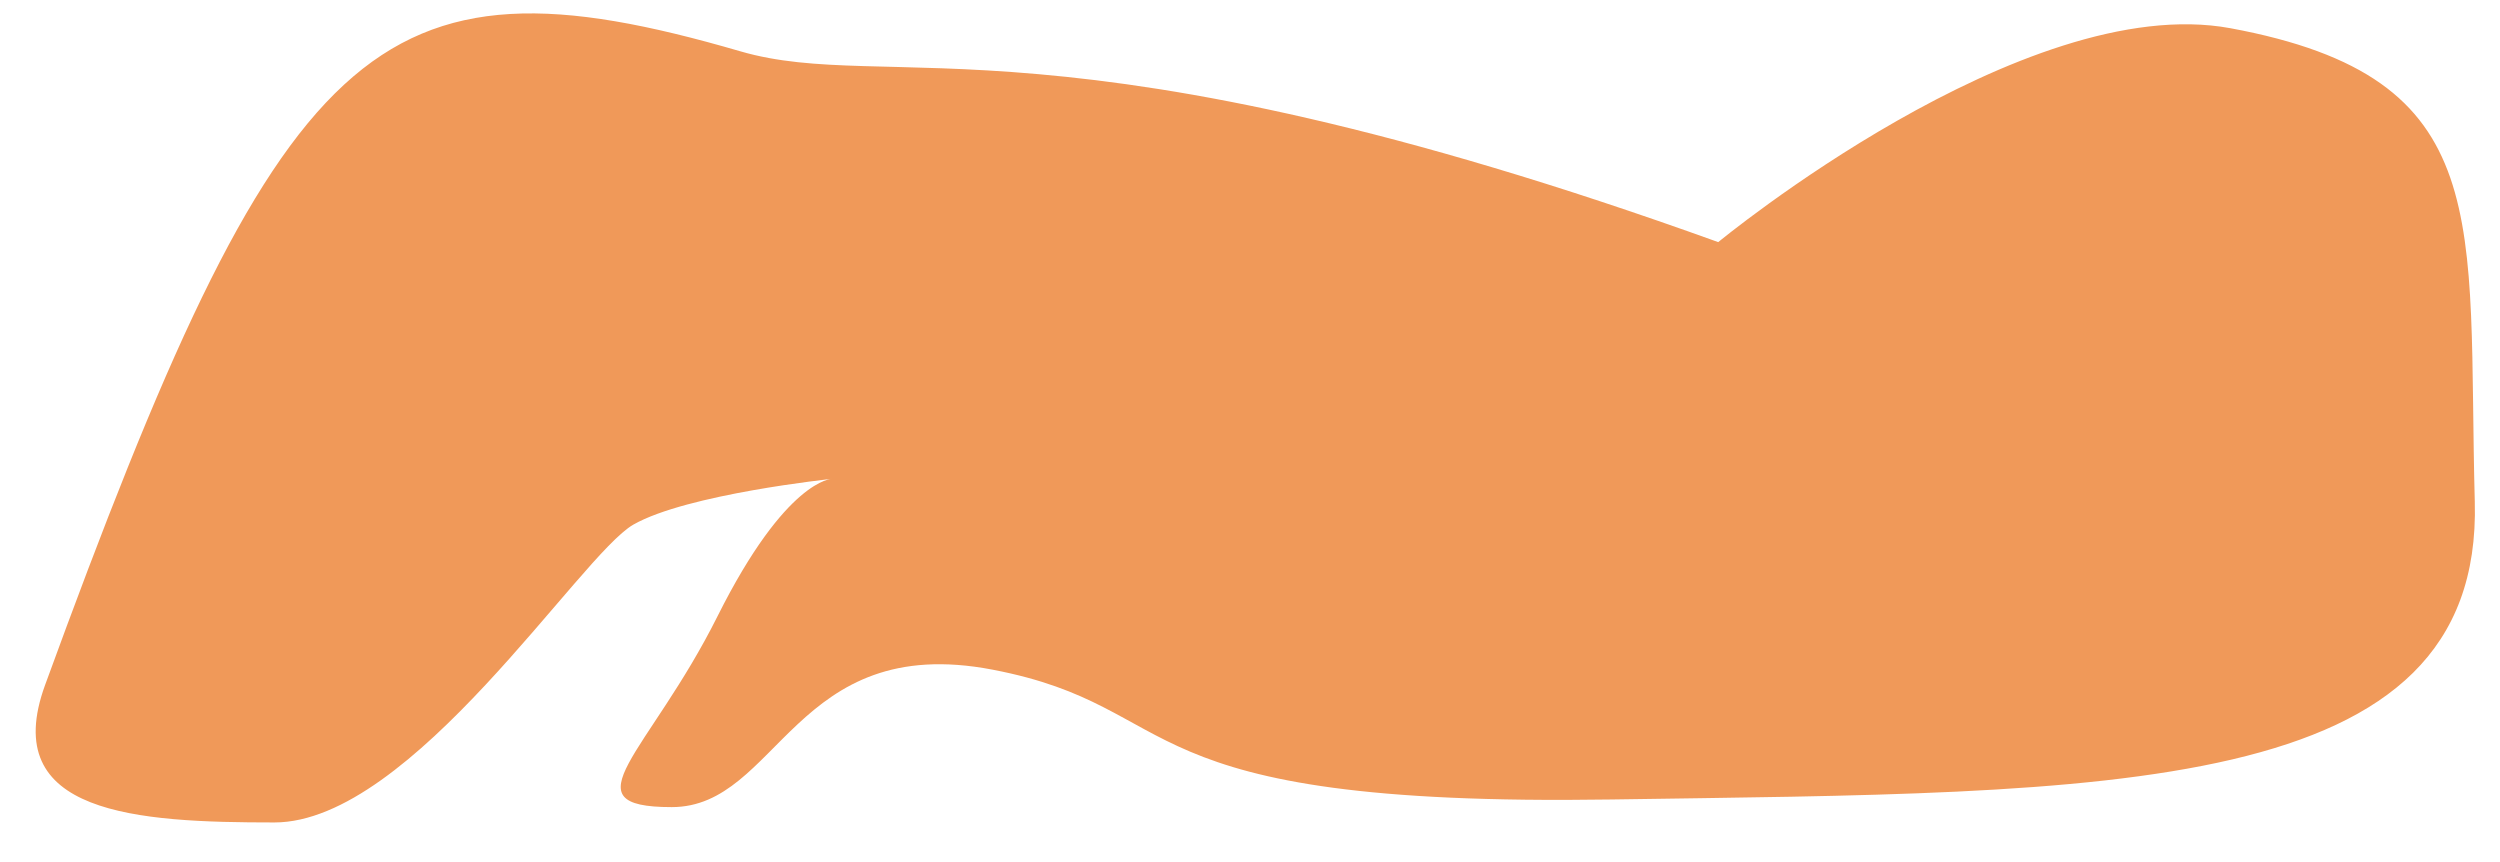 <?xml version="1.0" encoding="UTF-8" standalone="no"?><svg width='58' height='20' viewBox='0 0 58 20' fill='none' xmlns='http://www.w3.org/2000/svg'>
<path d='M39.863 5.617C24.619 0.125 20.622 2.195 17.175 1.19C8.666 -1.289 6.541 0.838 1.046 15.892C-0.049 18.894 3.174 19.081 6.365 19.081C9.555 19.081 13.455 12.88 14.694 12.171C15.937 11.462 19.304 11.109 19.304 11.109C19.304 11.109 18.241 11.109 16.646 14.298C15.051 17.487 13.102 18.725 15.584 18.725C18.065 18.725 18.422 14.651 23.027 15.536C27.637 16.421 25.865 18.725 37.385 18.548C48.905 18.372 57.602 18.548 57.415 11.638C57.239 5.085 57.962 1.806 51.743 0.654C46.954 -0.228 39.863 5.617 39.863 5.617Z' fill='#F09959'/>
</svg>
